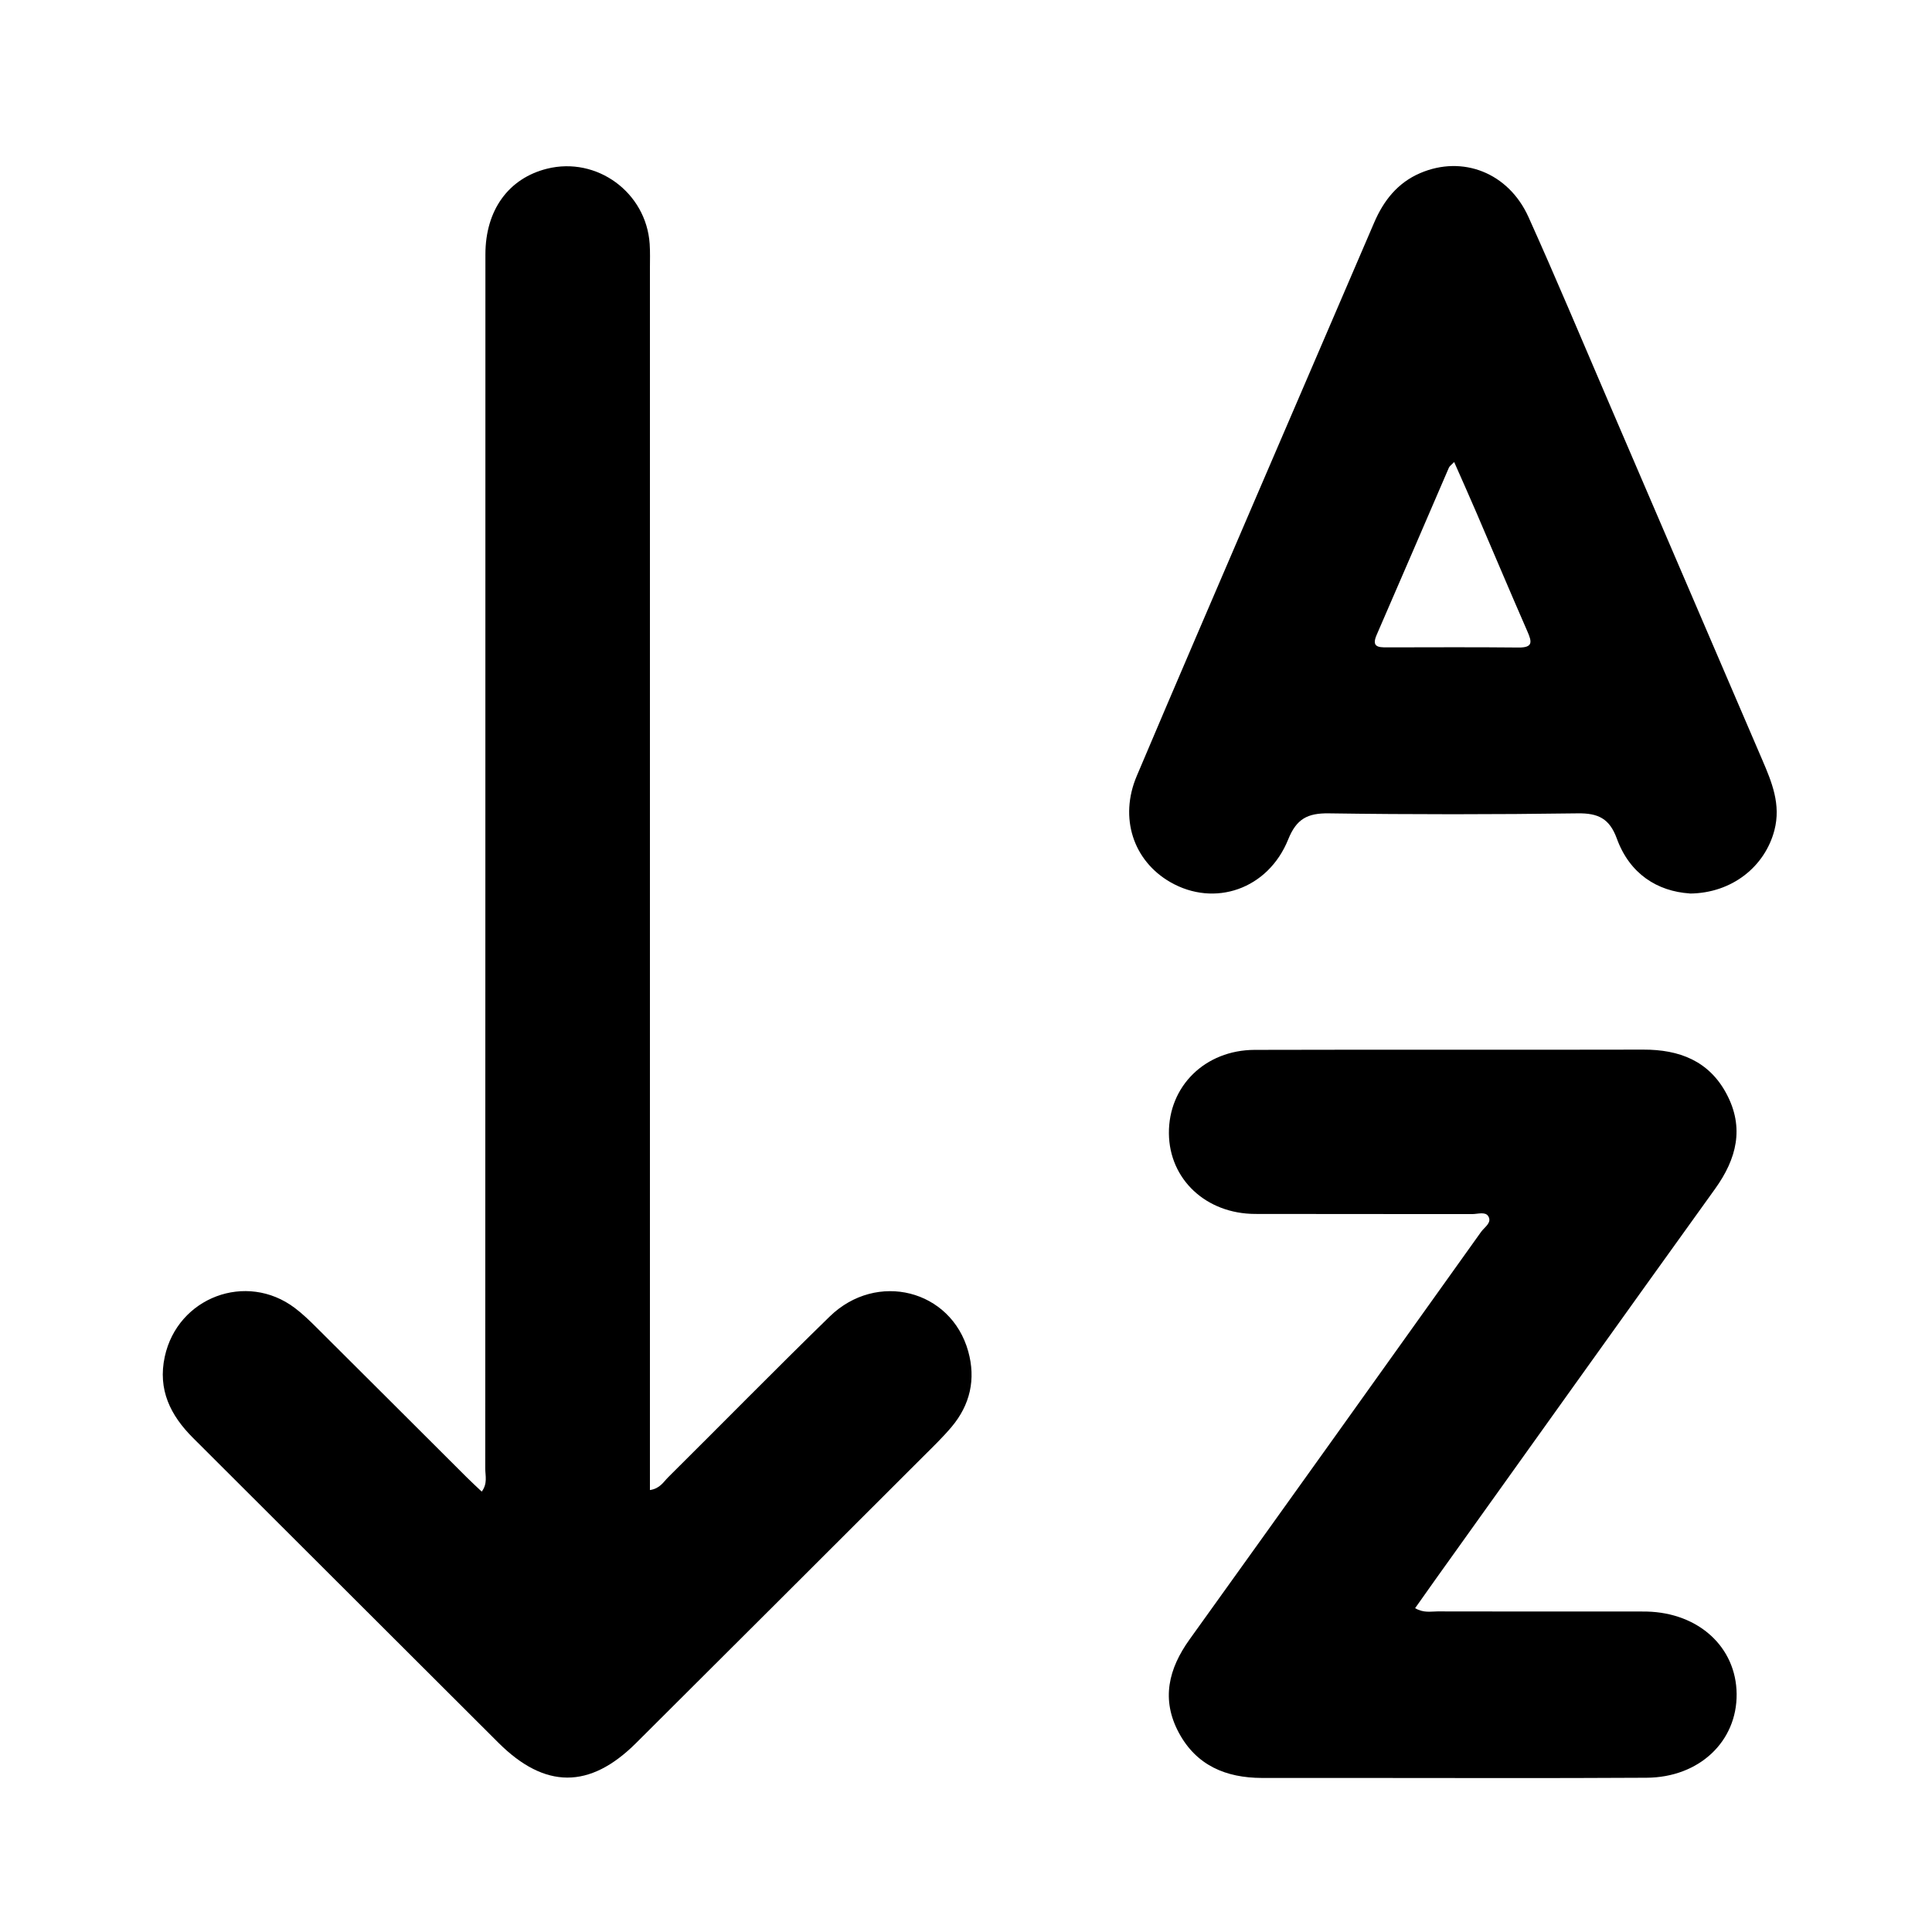 <?xml version="1.0" encoding="UTF-8"?>
<svg id="Layer_1" data-name="Layer 1" xmlns="http://www.w3.org/2000/svg" viewBox="0 0 384 384">
  <path d="m129.2,296.16c1.98-.31,2.67-1.61,3.59-2.53,10.72-10.64,21.3-21.42,32.12-31.96,9.35-9.1,24.12-5.33,27.53,6.91,1.55,5.55.39,10.65-3.33,15.06-1.77,2.09-3.75,4-5.7,5.94-18.99,18.97-37.98,37.94-57,56.88-9.21,9.17-18.12,9.12-27.34-.07-20.24-20.19-40.46-40.4-60.7-60.59-4.5-4.49-7.04-9.59-5.62-16.15,2.56-11.8,16.21-16.95,25.85-9.68,1.59,1.2,3.03,2.6,4.44,4.01,9.91,9.86,19.8,19.75,29.7,29.62.95.95,1.95,1.86,3.01,2.87,1.2-1.62.7-3.16.7-4.57.03-80.44.02-160.89.03-241.33,0-8.8,4.59-15.13,12.26-17.04,9.9-2.46,19.71,4.72,20.39,14.96.11,1.61.05,3.24.05,4.86,0,79.32,0,158.64,0,237.96,0,1.57,0,3.15,0,4.83Z"/>
  <path d="m281.27,319.64c1.71.99,3.11.64,4.44.64,12.87.03,25.74.02,38.61.02,1,0,2-.01,3,.01,10.32.25,17.76,7.08,17.85,16.37.09,9.44-7.42,16.6-17.9,16.66-19.74.12-39.49.04-59.23.04-5.75,0-11.5,0-17.24,0-7.13-.02-13.01-2.47-16.51-9.01-3.53-6.6-2.04-12.69,2.16-18.54,19.36-26.97,38.65-53.97,57.93-80.99.67-.94,2.24-1.83,1.41-3.13-.59-.93-2.1-.4-3.19-.4-14.37-.02-28.74,0-43.11-.03-9.78-.02-17.08-6.88-17.16-16-.08-9.38,7.18-16.58,17.06-16.61,25.74-.07,51.48.01,77.23-.05,7.18-.02,13.07,2.25,16.55,8.81,3.57,6.72,2.01,12.89-2.28,18.86-18.58,25.83-37.06,51.74-55.57,77.62-1.3,1.82-2.58,3.65-4.05,5.72Z"/>
  <path d="m335.86,177.58c-6.43-.42-11.94-3.87-14.5-10.9-1.45-3.98-3.69-5.08-7.79-5.02-16.48.23-32.98.24-49.46,0-4.24-.06-6.43,1.1-8.07,5.18-4,9.92-14.66,13.55-23.45,8.48-7.35-4.24-10.17-12.77-6.66-21.07,7.82-18.48,15.78-36.91,23.69-55.35,7.82-18.21,15.68-36.41,23.49-54.62,1.89-4.41,4.67-7.95,9.18-9.88,8.42-3.6,17.52-.08,21.5,8.72,5.43,12.04,10.53,24.24,15.75,36.38,10.24,23.82,20.46,47.65,30.7,71.47,1.93,4.49,3.77,8.92,2.44,14.04-1.87,7.19-8.4,12.52-16.82,12.59Zm-46.84-85.74c-.58.6-.91.81-1.04,1.11-4.79,11.08-9.54,22.18-14.36,33.24-1.04,2.38.28,2.49,2.02,2.48,8.73-.01,17.46-.06,26.19.03,2.92.03,2.64-1.16,1.76-3.18-3.44-7.87-6.77-15.78-10.16-23.67-1.4-3.27-2.86-6.51-4.4-10.01Z"/>
</svg>